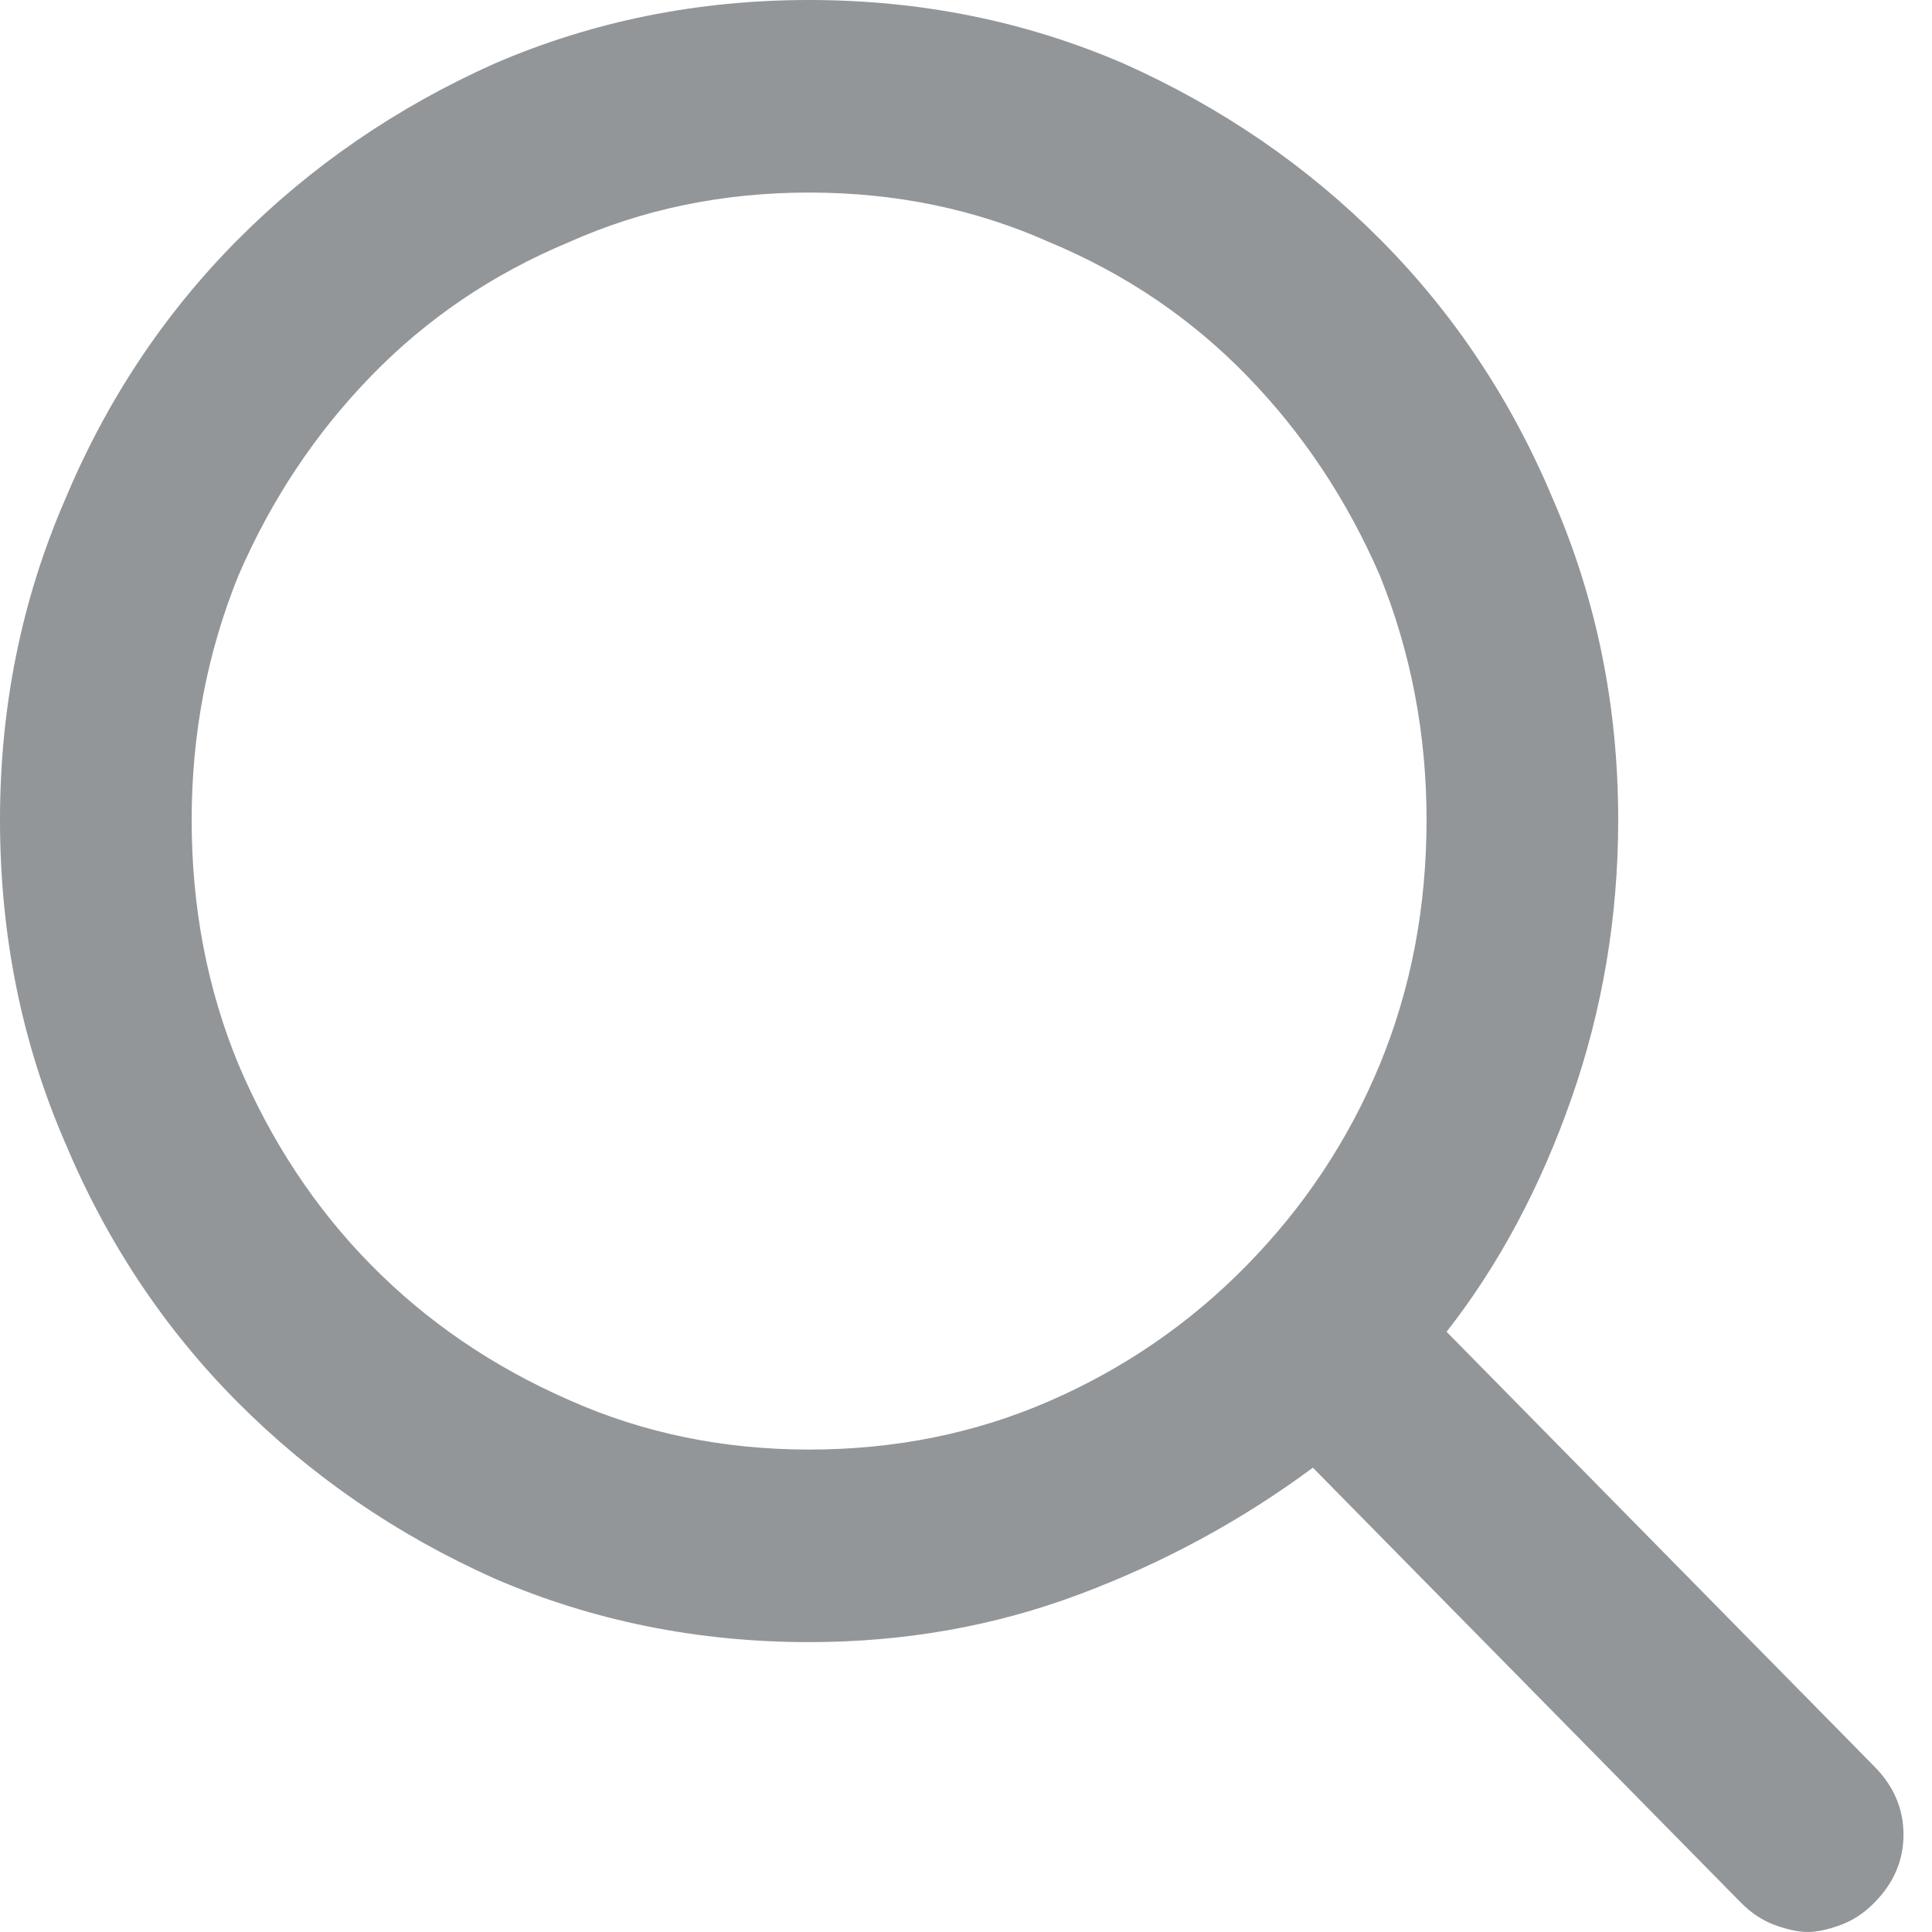 <?xml version="1.0" encoding="UTF-8"?>
<svg width="24px" height="24px" viewBox="0 0 24 24" version="1.1" xmlns="http://www.w3.org/2000/svg" xmlns:xlink="http://www.w3.org/1999/xlink">
    <!-- Generator: Sketch 51.3 (57544) - http://www.bohemiancoding.com/sketch -->
    <title>Fill 1</title>
    <desc>Created with Sketch.</desc>
    <defs></defs>
    <g id="Page-1" stroke="none" stroke-width="1" fill="none" fill-rule="evenodd">
        <g id="Create-a-new-project-Copy-2" transform="translate(-204, -157)" fill="#939699">
            <path d="M227.286,178.946 L221.97,173.544 C222.616,172.719 223.133,171.753 223.521,170.646 C223.908,169.539 224.102,168.386 224.102,167.185 C224.102,165.778 223.835,164.456 223.299,163.218 C222.782,161.98 222.067,160.902 221.153,159.982 C220.24,159.063 219.174,158.332 217.955,157.788 C216.737,157.263 215.436,157 214.051,157 C212.667,157 211.365,157.263 210.147,157.788 C208.929,158.332 207.863,159.063 206.949,159.982 C206.035,160.902 205.32,161.98 204.803,163.218 C204.268,164.456 204,165.778 204,167.185 C204,168.611 204.268,169.943 204.803,171.181 C205.32,172.419 206.035,173.497 206.949,174.416 C207.863,175.335 208.929,176.067 210.147,176.611 C211.365,177.136 212.667,177.399 214.051,177.399 C215.233,177.399 216.349,177.202 217.401,176.808 C218.454,176.414 219.423,175.889 220.309,175.232 L225.625,180.634 C225.754,180.766 225.897,180.859 226.054,180.916 C226.211,180.972 226.345,181 226.456,181 C226.567,181 226.7,180.972 226.857,180.916 C227.014,180.859 227.157,180.766 227.286,180.634 C227.526,180.39 227.646,180.109 227.646,179.79 C227.646,179.471 227.526,179.19 227.286,178.946 Z M206.381,167.185 C206.381,166.116 206.575,165.103 206.963,164.147 C207.369,163.209 207.918,162.383 208.61,161.671 C209.302,160.958 210.119,160.404 211.061,160.011 C211.984,159.598 212.98,159.392 214.051,159.392 C215.122,159.392 216.119,159.598 217.042,160.011 C217.983,160.404 218.8,160.958 219.492,161.671 C220.184,162.383 220.733,163.209 221.14,164.147 C221.527,165.103 221.721,166.116 221.721,167.185 C221.721,168.273 221.527,169.286 221.14,170.224 C220.752,171.162 220.198,171.996 219.478,172.728 C219.478,172.728 219.478,172.728 219.478,172.728 C219.478,172.728 219.478,172.728 219.478,172.728 C218.777,173.441 217.965,173.999 217.042,174.402 C216.119,174.805 215.122,175.007 214.051,175.007 C212.98,175.007 211.984,174.801 211.061,174.388 C210.119,173.975 209.302,173.417 208.61,172.714 C207.918,172.011 207.369,171.181 206.963,170.224 C206.575,169.286 206.381,168.273 206.381,167.185 Z" id="Fill-1"></path>
        </g>
    </g>
</svg>